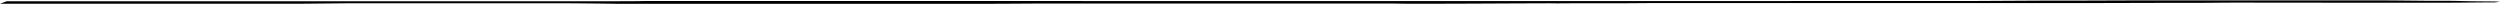 <svg xmlns="http://www.w3.org/2000/svg" viewBox="0 0 668.38 1"><title>Asset 5</title><g id="Layer_2" data-name="Layer 2"><g id="Layer_1-2" data-name="Layer 1"><path d="M1.81.33c4.29,0,8.59,0,12.88,0H64.47l11.6,0c2.21,0,4.43,0,6.64,0,5.88,0,11.76,0,17.64,0H165.3c2.35,0,4.69,0,7-.06,1,0,2,0,3,0h30c3.88,0,7.77,0,11.64,0,7.24,0,14.47,0,21.71,0,3.62,0,7.23,0,10.84,0,3.41,0,6.81,0,10.22,0,2.45,0,4.9,0,7.36,0h18.22L299,.29l4.41,0,16.74,0c1.3,0,2.6,0,3.9,0h28.82c4.27,0,8.54,0,12.81,0,5.59,0,11.19,0,16.78,0H460c2.27,0,4.54,0,6.81,0L483.52.27h1.68l20.67,0h20.86L547,.16c2.87,0,5.75,0,8.62,0L572.86.1c2.48,0,5,0,7.45,0h6.53l8.77,0,16.25,0q11.19,0,22.38,0c5.21,0,10.4.08,15.6.12,1.54,0,3.12,0,4.65,0,2.24,0,4.44.09,6.68.12l5.57.05c.57,0,1.09.06,1.63.09a15.88,15.88,0,0,1-1.59.16c-4.28,0-8.57.08-12.87.09-3.63,0-7.27,0-10.91,0-4.63,0-9.26,0-13.9,0L598.28.7c-3.7,0-7.39.06-11.09.07-3,0-6,0-9,0L559.29.82h-8.91l-13.06,0-13,0-24.8,0c-4,0-7.95,0-11.92,0-3.13,0-6.26,0-9.39,0-3.35,0-6.7,0-10,0l-17.77,0-7.23,0c-3.78,0-7.56.06-11.34.06s-7.43,0-11.15,0c-2.07,0-4.17.05-6.22,0C402.73.91,391,1,379.3,1c-2.28,0-4.54,0-6.82-.06-1.91,0-3.83,0-5.75,0H352.15l-10.68,0H308.83l-16.71,0c-3.69,0-7.38,0-11.06,0-5.22,0-10.44.06-15.66.07q-6.15,0-12.31,0l-19.69,0c-4.62,0-9.25,0-13.87,0-2.78,0-5.56,0-8.34,0l-8.66,0-4.29,0H192l-5.77,0-9.48,0c-4,0-8.08,0-12.11,0C160,.94,155.26.9,150.55.87c-1.29,0-2.6,0-3.91,0h-9.73c-7.74,0-15.5,0-23.21,0-6.76,0-13.46,0-20.18,0L80.16,1H48.37L32.27,1c-3.07,0-6.14,0-9.21,0H6.74L0,1"/></g></g></svg>